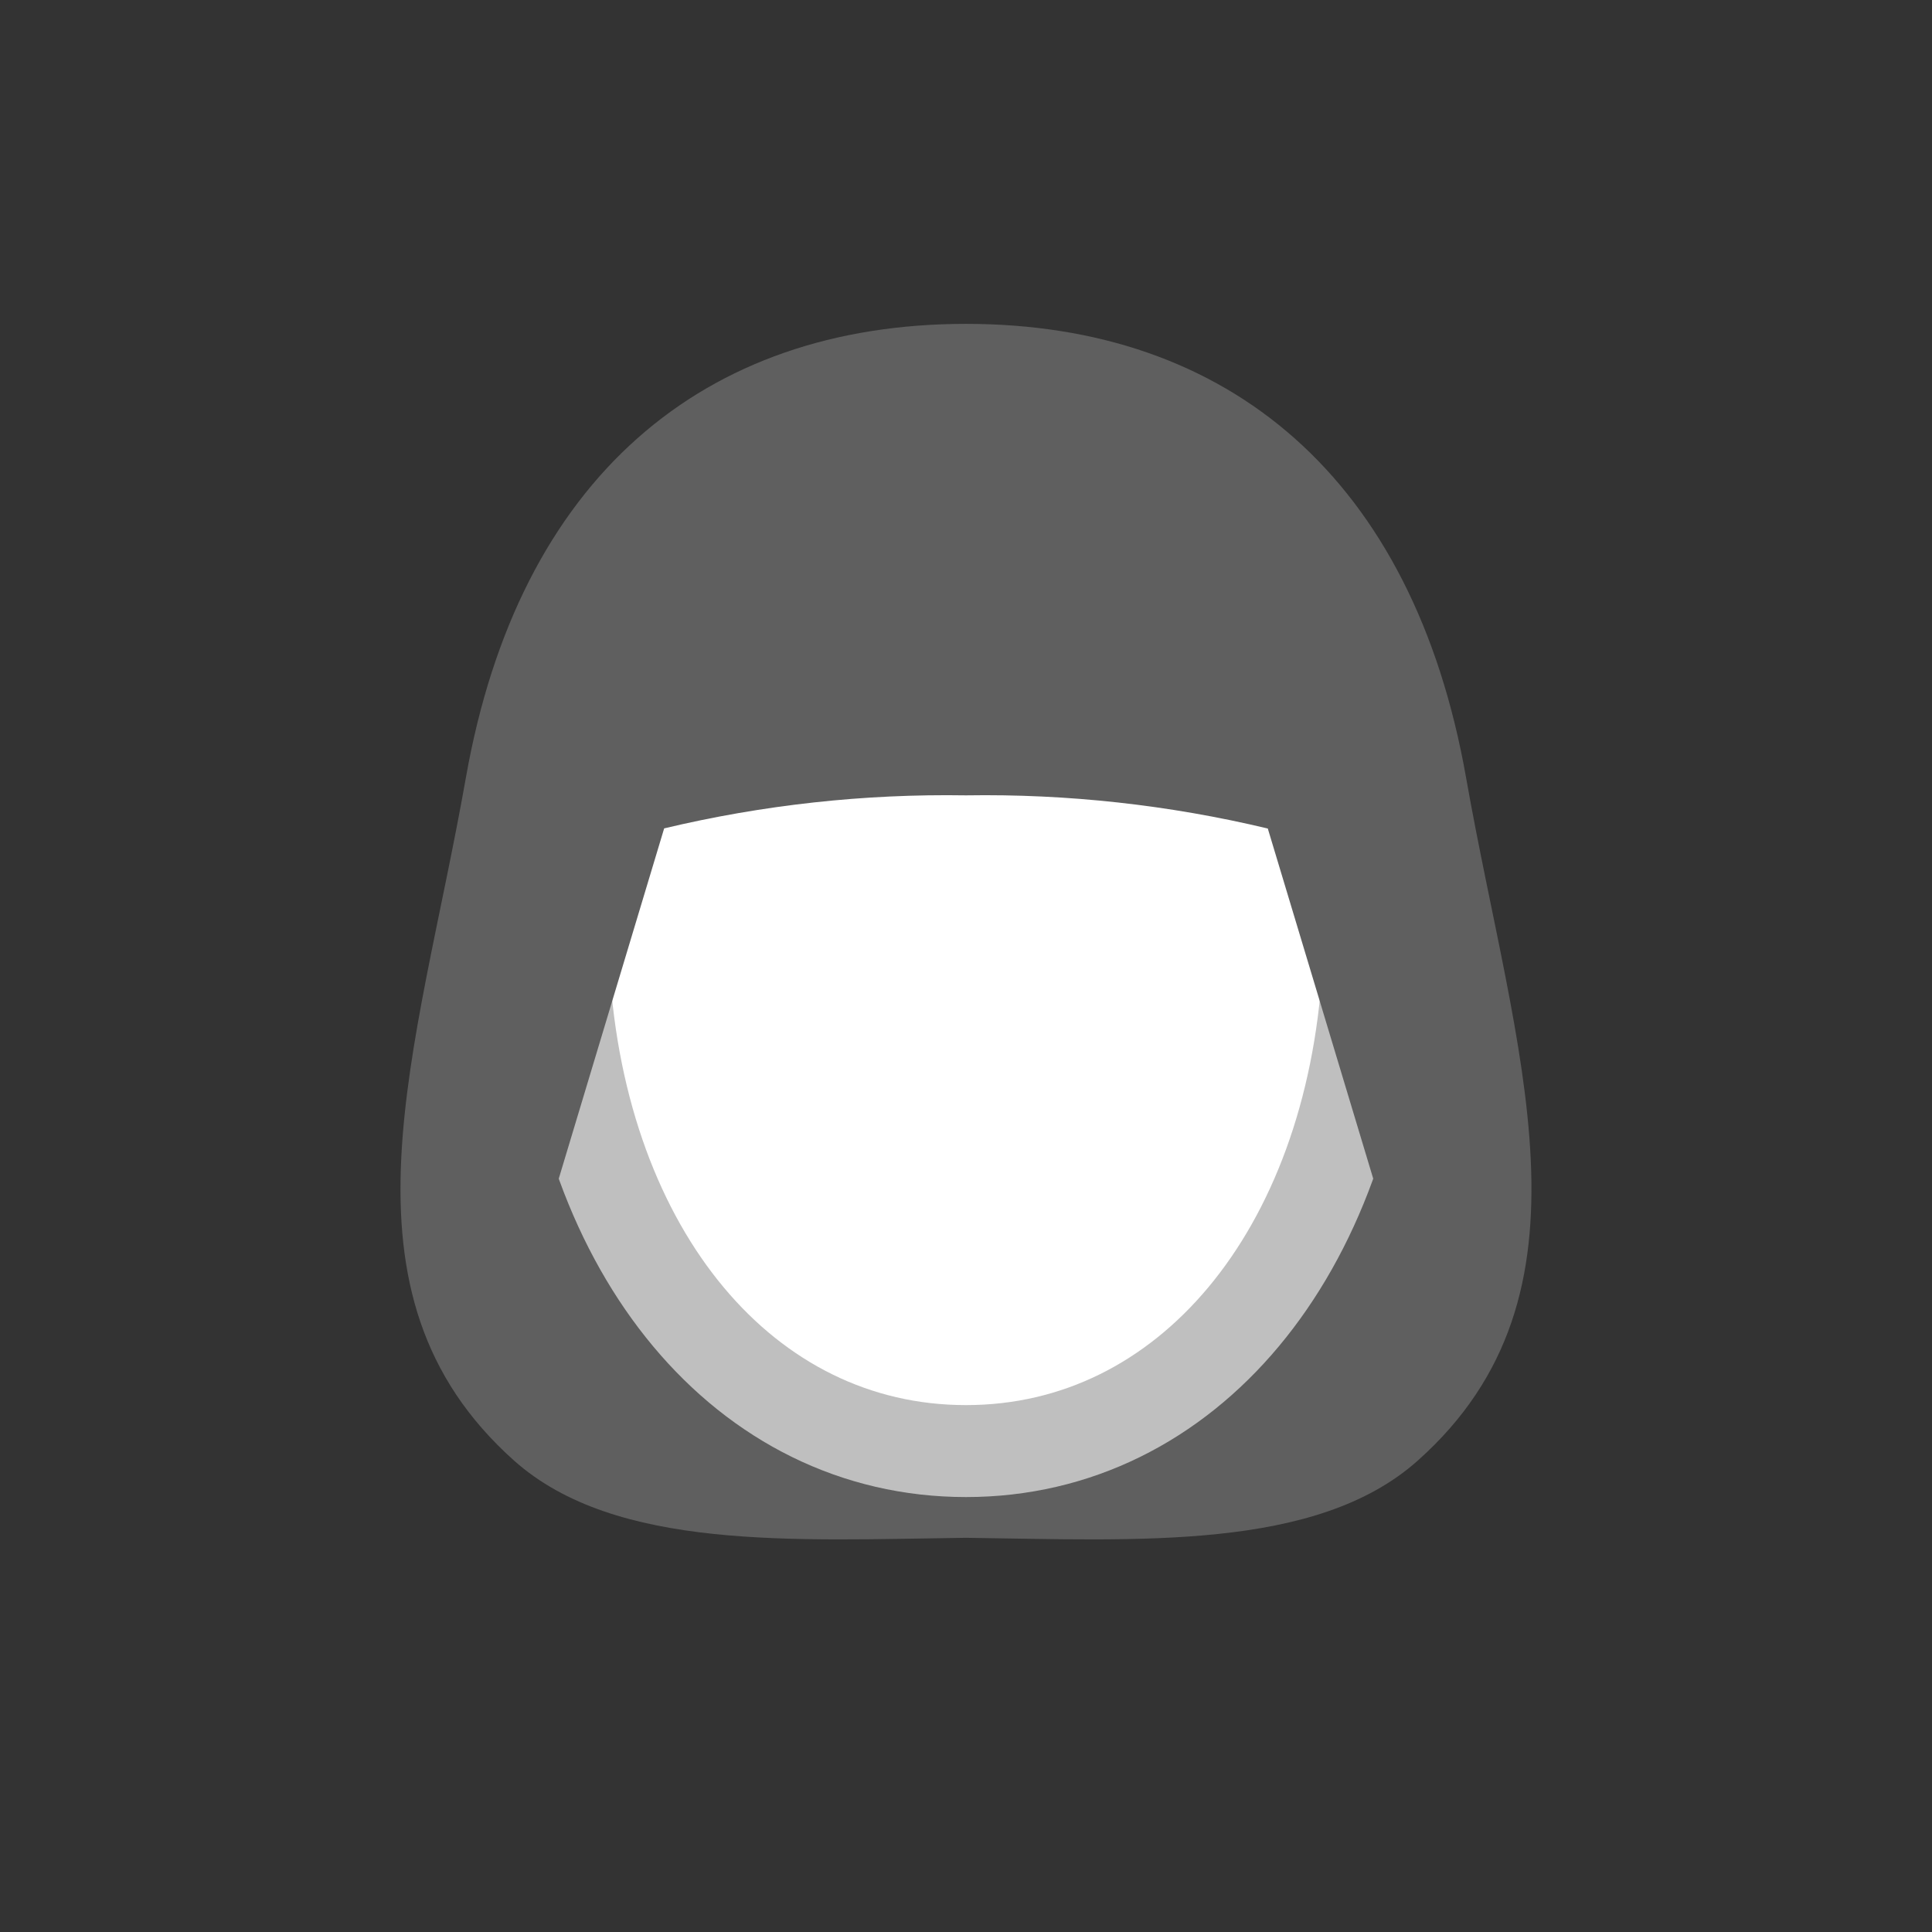 <svg width="52" height="52" viewBox="0 0 52 52" fill="none" xmlns="http://www.w3.org/2000/svg">
<rect x="0" y="0" width="52" height="52" fill="#333333" stroke="none"/>
<g id="hair-21">
<g id="21">
<path id="Vector" d="M39.46 20.933C38.037 12.869 33.073 8.717 26 8.717C18.927 8.717 13.962 12.869 12.539 20.933C11.229 28.355 8.773 34.795 13.839 39.315C16.571 41.746 21.375 41.45 26 41.39C30.625 41.45 35.428 41.746 38.156 39.315C43.226 34.8 40.77 28.355 39.46 20.933Z" fill="#5F5F5F"/>
<path id="Vector_2" d="M26 11.135C18.961 11.135 14.64 17.459 15.171 26.14C15.635 33.719 20.044 39.056 26 39.056C31.956 39.056 36.364 33.719 36.828 26.14C37.36 17.459 33.038 11.135 26 11.135Z" fill="white" stroke="#BFBFBF" stroke-width="2.475"/>
<path id="Vector_3" d="M18.265 11.135L26 9.252L33.811 11.367L37.5 17.791L39.579 27.93L37.8 34.512L34.123 22.3C31.463 21.664 28.734 21.364 26 21.407C23.265 21.363 20.536 21.662 17.876 22.296L14.2 34.512L12.42 27.93L14.5 17.791L18.265 11.135Z" fill="#5F5F5F"/>
</g>
</g>
</svg>
